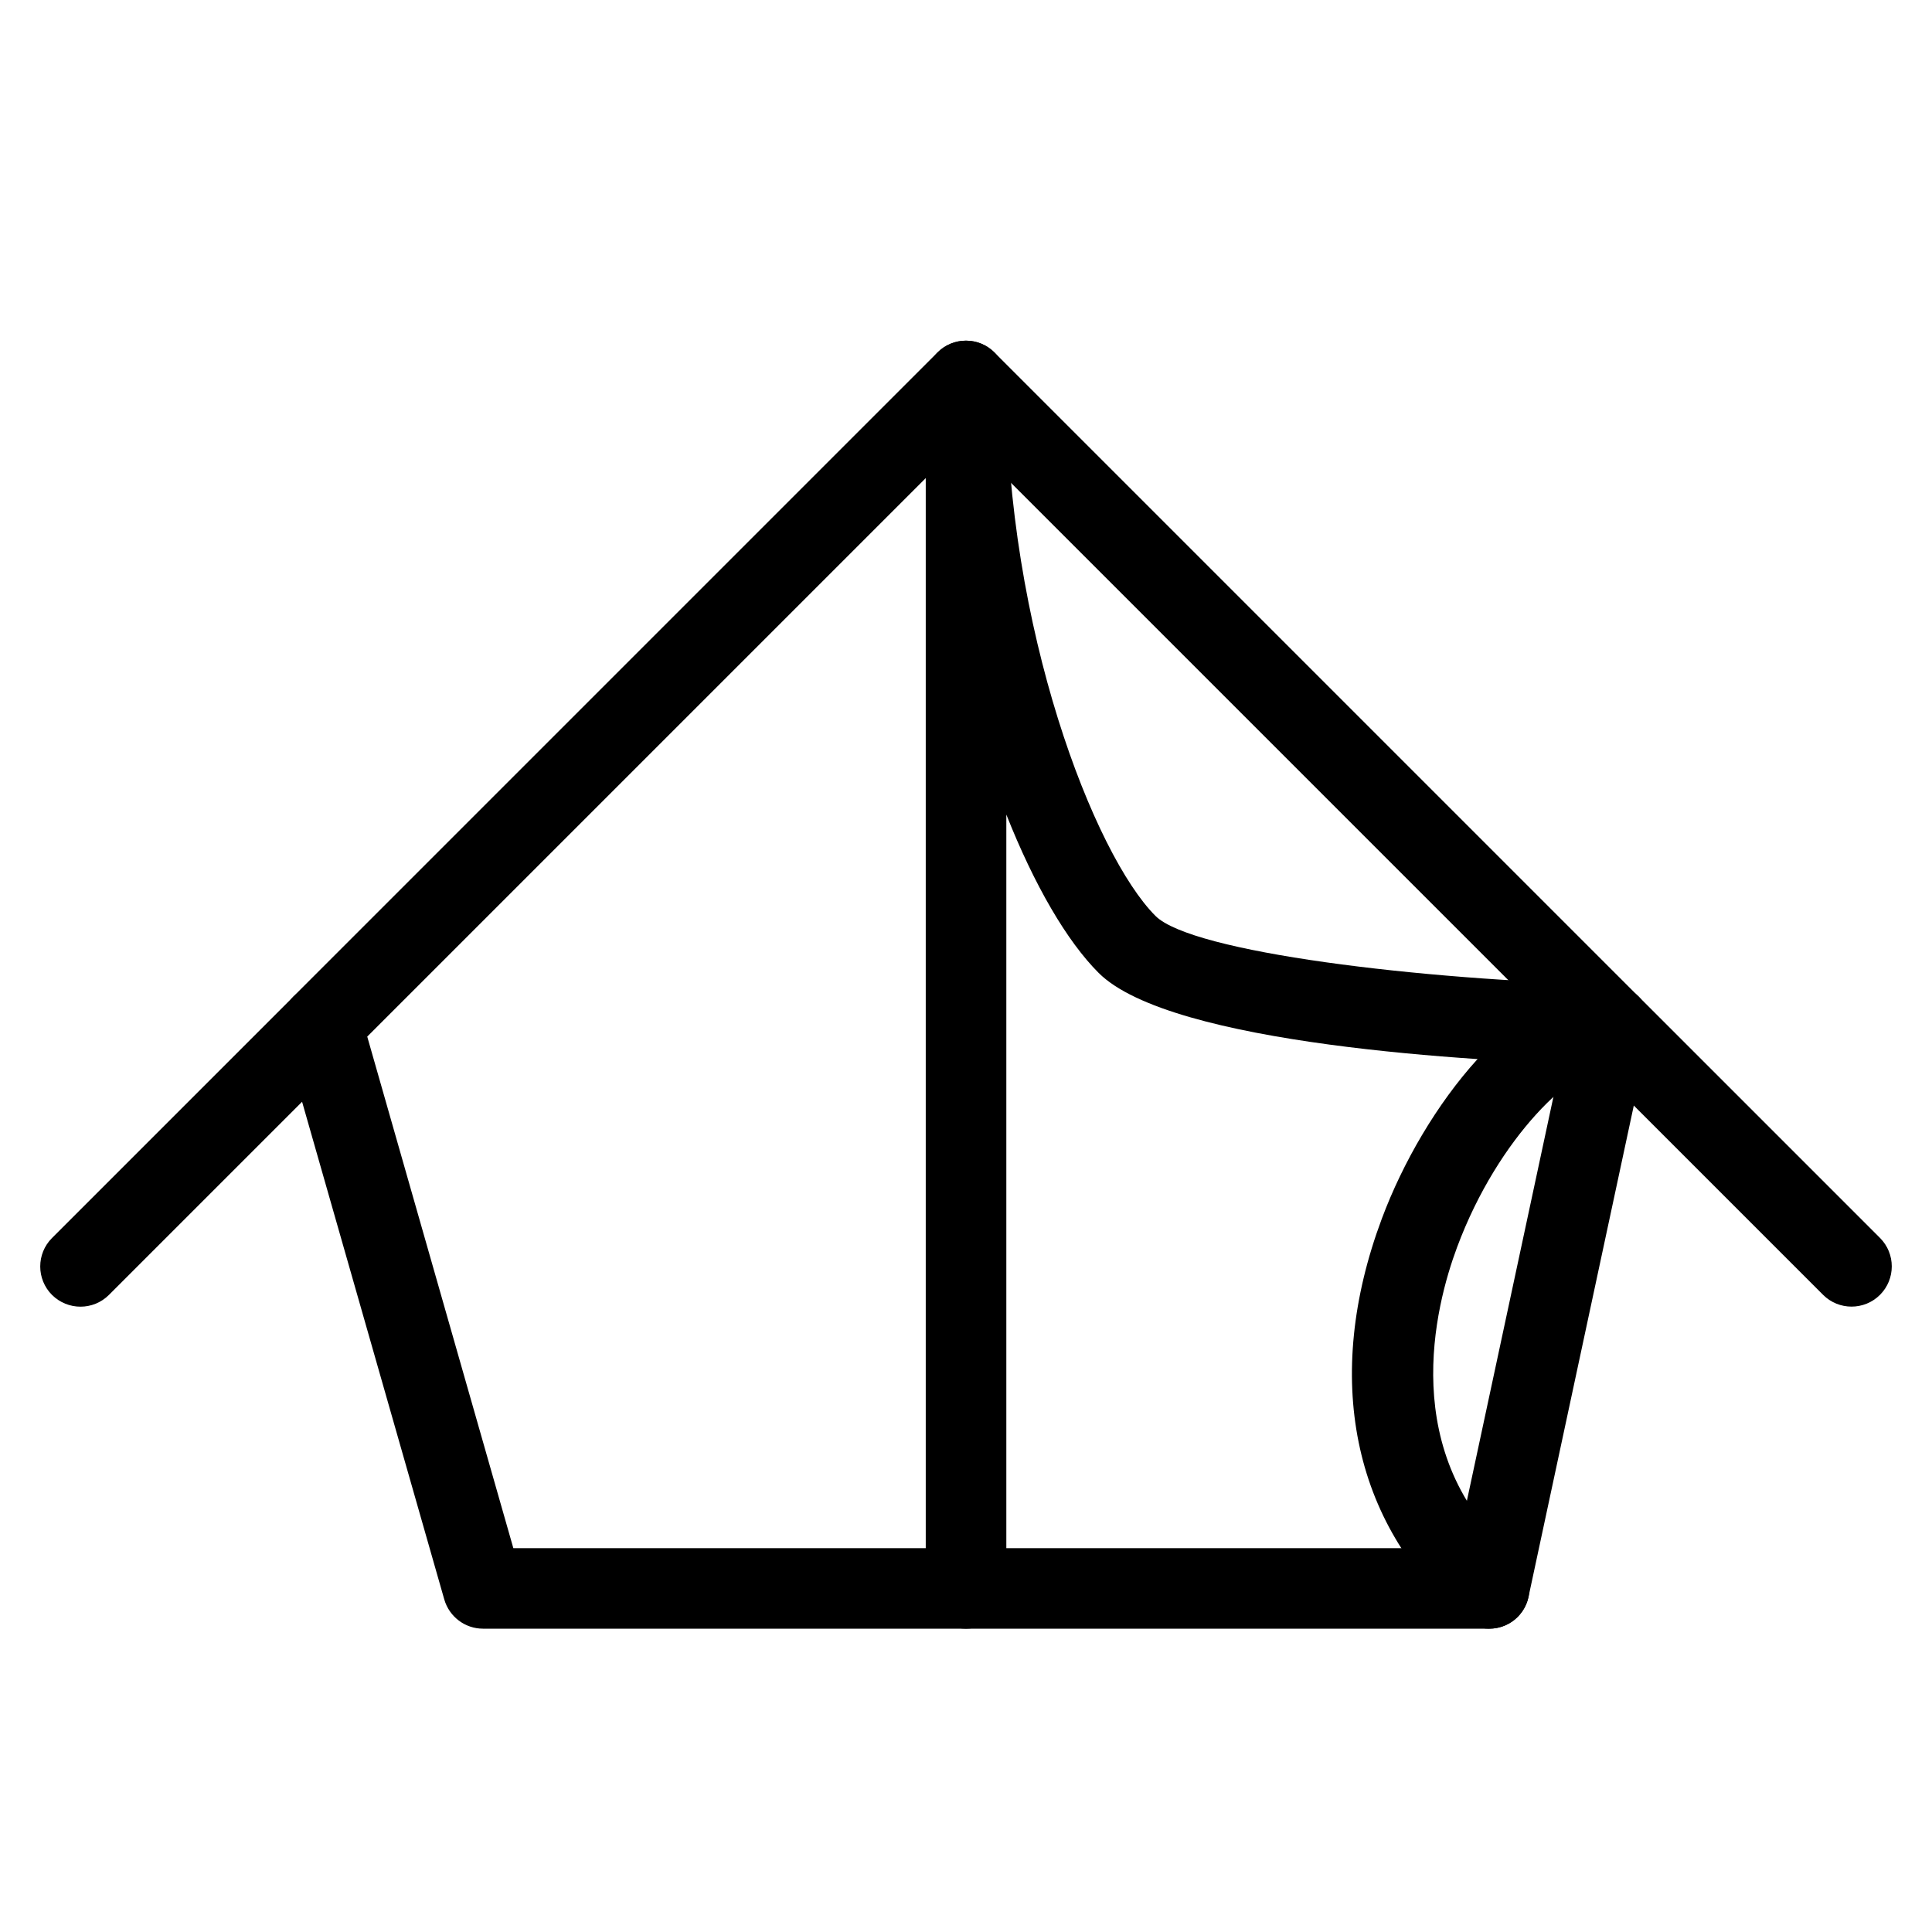 <?xml version="1.0" encoding="iso-8859-1"?>
<!-- Generator: Adobe Illustrator 19.0.0, SVG Export Plug-In . SVG Version: 6.00 Build 0)  -->
<svg version="1.1" id="Layer_1" xmlns="http://www.w3.org/2000/svg" xmlns:xlink="http://www.w3.org/1999/xlink" x="0px" y="0px"
	 viewBox="0 0 24 24" style="enable-background:new 0 0 24 24;" xml:space="preserve">
<g id="XMLID_66_">
	<g id="XMLID_233_">
		<path d="M18.5,20.232H6c-0.223,0-0.419-0.148-0.481-0.363l-2-7c-0.05-0.174-0.001-0.362,0.127-0.491l8-8
			c0.195-0.195,0.512-0.195,0.707,0l8,8c0.12,0.12,0.171,0.292,0.135,0.458l-1.5,7C18.939,20.068,18.736,20.232,18.5,20.232z
			 M6.377,19.232h11.719l1.358-6.339L12,5.439l-7.438,7.438L6.377,19.232z"/>
	</g>
	<g id="XMLID_69_">
		<path d="M1,16.232c-0.128,0-0.256-0.049-0.354-0.146c-0.195-0.195-0.195-0.512,0-0.707l3-3c0.195-0.195,0.512-0.195,0.707,0
			s0.195,0.512,0,0.707l-3,3C1.256,16.183,1.128,16.232,1,16.232z"/>
	</g>
	<g id="XMLID_68_">
		<path d="M12,20.232c-0.276,0-0.5-0.224-0.5-0.5v-15c0-0.276,0.224-0.5,0.5-0.5s0.5,0.224,0.5,0.5c0,3.086,1.096,5.889,1.854,6.646
			c0.453,0.453,3.29,0.796,5.659,0.854c0.128,0.003,0.25,0.056,0.341,0.146l3,3c0.195,0.195,0.195,0.512,0,0.707
			c-0.195,0.195-0.512,0.195-0.707,0l-2.859-2.859c-1.442-0.043-5.243-0.243-6.141-1.141c-0.392-0.392-0.796-1.083-1.146-1.966
			v9.613C12.5,20.009,12.276,20.232,12,20.232z"/>
	</g>
	<g id="XMLID_67_">
		<path d="M18.5,20.232c-0.116,0-0.233-0.04-0.328-0.122c-1.374-1.191-1.741-3.001-1.008-4.967c0.526-1.411,1.699-2.911,2.835-2.911
			c0.276,0,0.5,0.224,0.5,0.5s-0.224,0.5-0.5,0.5c-0.43,0-1.384,0.88-1.898,2.26c-0.274,0.734-0.752,2.581,0.726,3.862
			c0.208,0.181,0.231,0.497,0.05,0.706C18.779,20.174,18.64,20.232,18.5,20.232z"/>
	</g>
</g>
<g>
</g>
<g>
</g>
<g>
</g>
<g>
</g>
<g>
</g>
<g>
</g>
<g>
</g>
<g>
</g>
<g>
</g>
<g>
</g>
<g>
</g>
<g>
</g>
<g>
</g>
<g>
</g>
<g>
</g>
</svg>
